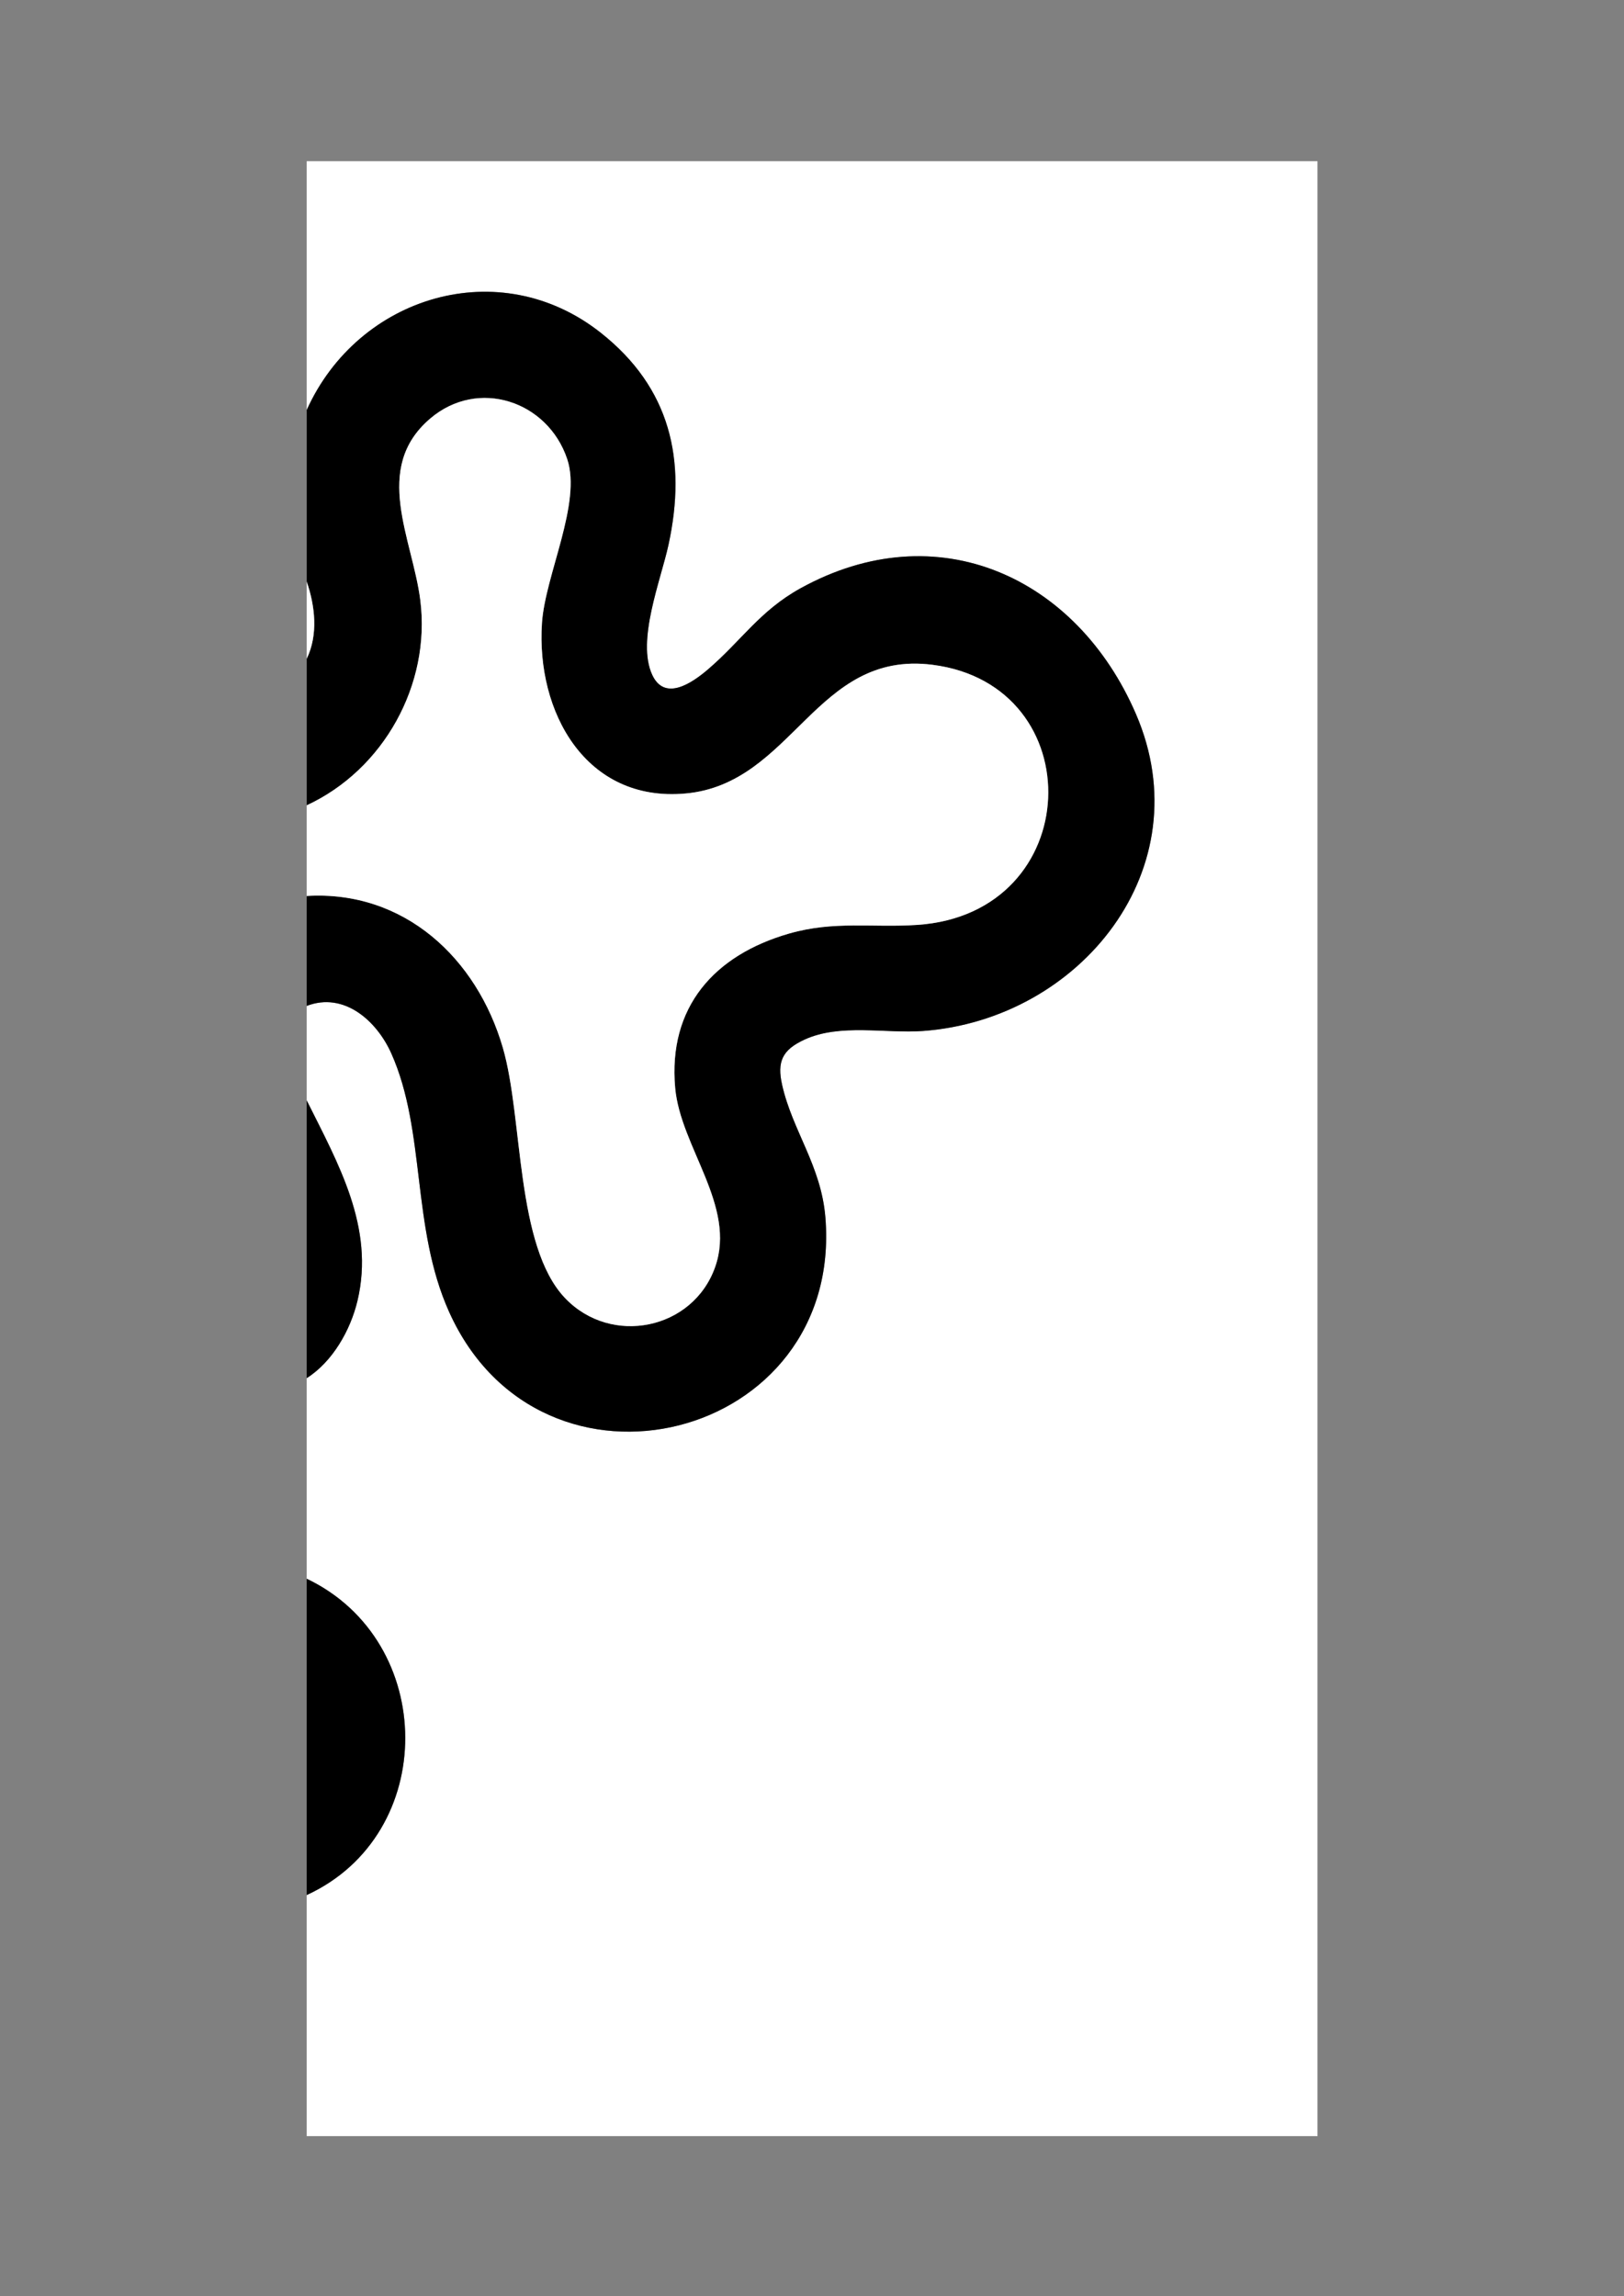 <?xml version="1.0" encoding="UTF-8"?>
<svg id="Ebene_1" xmlns="http://www.w3.org/2000/svg" version="1.1" viewBox="0 0 841.89 1190.55">
  <rect x="0" y="0" width="841.89" height="1190.55" fill="#808080" stroke="none"/>
  <!-- Generator: Adobe Illustrator 29.0.0, SVG Export Plug-In . SVG Version: 2.1.0 Build 186)  -->
  <defs>
    <style>
      .st0 {
        fill: #fff;
      }
    </style>
  </defs>
  <path class="st0" d="M159,212.55V83.55h524v1024H159v-125c68.49-31.45,67.72-131.71,0-164v-104c13.4-8.54,22.68-24.82,26.33-40.17,9.03-38.02-10.04-71.11-26.33-103.83v-49c19.41-7.44,36.31,7.76,43.86,24.64,18.05,40.41,10.27,90.24,29.97,134.03,47.9,106.48,204.5,66.73,195.05-49.05-2.19-26.79-17.04-44.81-22.41-68.59-2.74-12.12.03-18.22,11.54-23.53,18.46-8.52,42.09-3.07,61.5-4.5,81.64-5.99,144.83-84.5,110.36-164.36-30.65-71.01-102.92-104.34-173.88-65.16-21.06,11.63-30.75,27.3-47.96,42.04-7.91,6.77-22.35,16.97-28.9,2.88-8.26-17.76,4.41-49.05,8.4-67.38,9.63-44.19.93-81.5-35.04-109.98-52.47-41.55-125.8-19.21-152.47,39.97Z"/>
  <path d="M159,521.55v-57c50.59-3.05,88.25,32.31,101.72,78.78,10.59,36.55,6.43,102.69,32.26,129.74,23.89,25.02,66.34,16.45,77.8-16.25,11.06-31.54-18-62-20.76-92.79-3.75-41.89,20.28-68.82,58.99-79.98,23.51-6.77,43.15-2.96,66.49-4.51,87.49-5.83,90.86-124.33,7.88-134.86-60.69-7.71-72.14,61.67-128,66.74-51.73,4.7-77.5-42.31-74.41-88.41,1.67-24.89,20.73-62.15,13.08-85-10.07-30.07-46.16-42.24-71.05-20.97-30.22,25.82-9.15,62.26-5.1,94.13,5.55,43.74-19.03,87.93-58.88,106.38v-76c6.02-12.51,4.35-27.26,0-40v-89c26.67-59.19,100-81.52,152.47-39.97,35.97,28.48,44.67,65.8,35.04,109.98-3.99,18.33-16.66,49.62-8.4,67.38,6.55,14.09,20.99,3.9,28.9-2.88,17.22-14.74,26.9-30.41,47.96-42.04,70.96-39.18,143.23-5.85,173.88,65.16,34.48,79.86-28.72,158.37-110.36,164.36-19.41,1.42-43.04-4.02-61.5,4.5-11.51,5.31-14.27,11.41-11.54,23.53,5.37,23.78,20.22,41.81,22.41,68.59,9.45,115.78-147.15,155.53-195.05,49.05-19.7-43.79-11.92-93.62-29.97-134.03-7.54-16.88-24.45-32.09-43.86-24.64Z"/>
  <path class="st0" d="M159,464.55v-47c39.85-18.45,64.43-62.64,58.88-106.38-4.04-31.87-25.11-68.31,5.1-94.13,24.89-21.26,60.98-9.1,71.05,20.97,7.65,22.85-11.41,60.1-13.08,85-3.09,46.1,22.68,93.11,74.41,88.41,55.86-5.07,67.31-74.45,128-66.74,82.98,10.54,79.61,129.03-7.88,134.86-23.33,1.56-42.98-2.26-66.49,4.51-38.71,11.16-62.74,38.09-58.99,79.98,2.76,30.79,31.82,61.25,20.76,92.79-11.47,32.7-53.91,41.27-77.8,16.25-25.83-27.05-21.67-93.2-32.26-129.74-13.46-46.47-51.12-81.84-101.72-78.78Z"/>
  <path d="M159,982.55v-164c67.72,32.29,68.49,132.55,0,164Z"/>
  <path d="M159,714.55v-144c16.28,32.71,35.35,65.81,26.33,103.83-3.65,15.36-12.92,31.63-26.33,40.17Z"/>
  <path class="st0" d="M159,341.55v-40c4.35,12.74,6.02,27.49,0,40Z"/>
</svg>